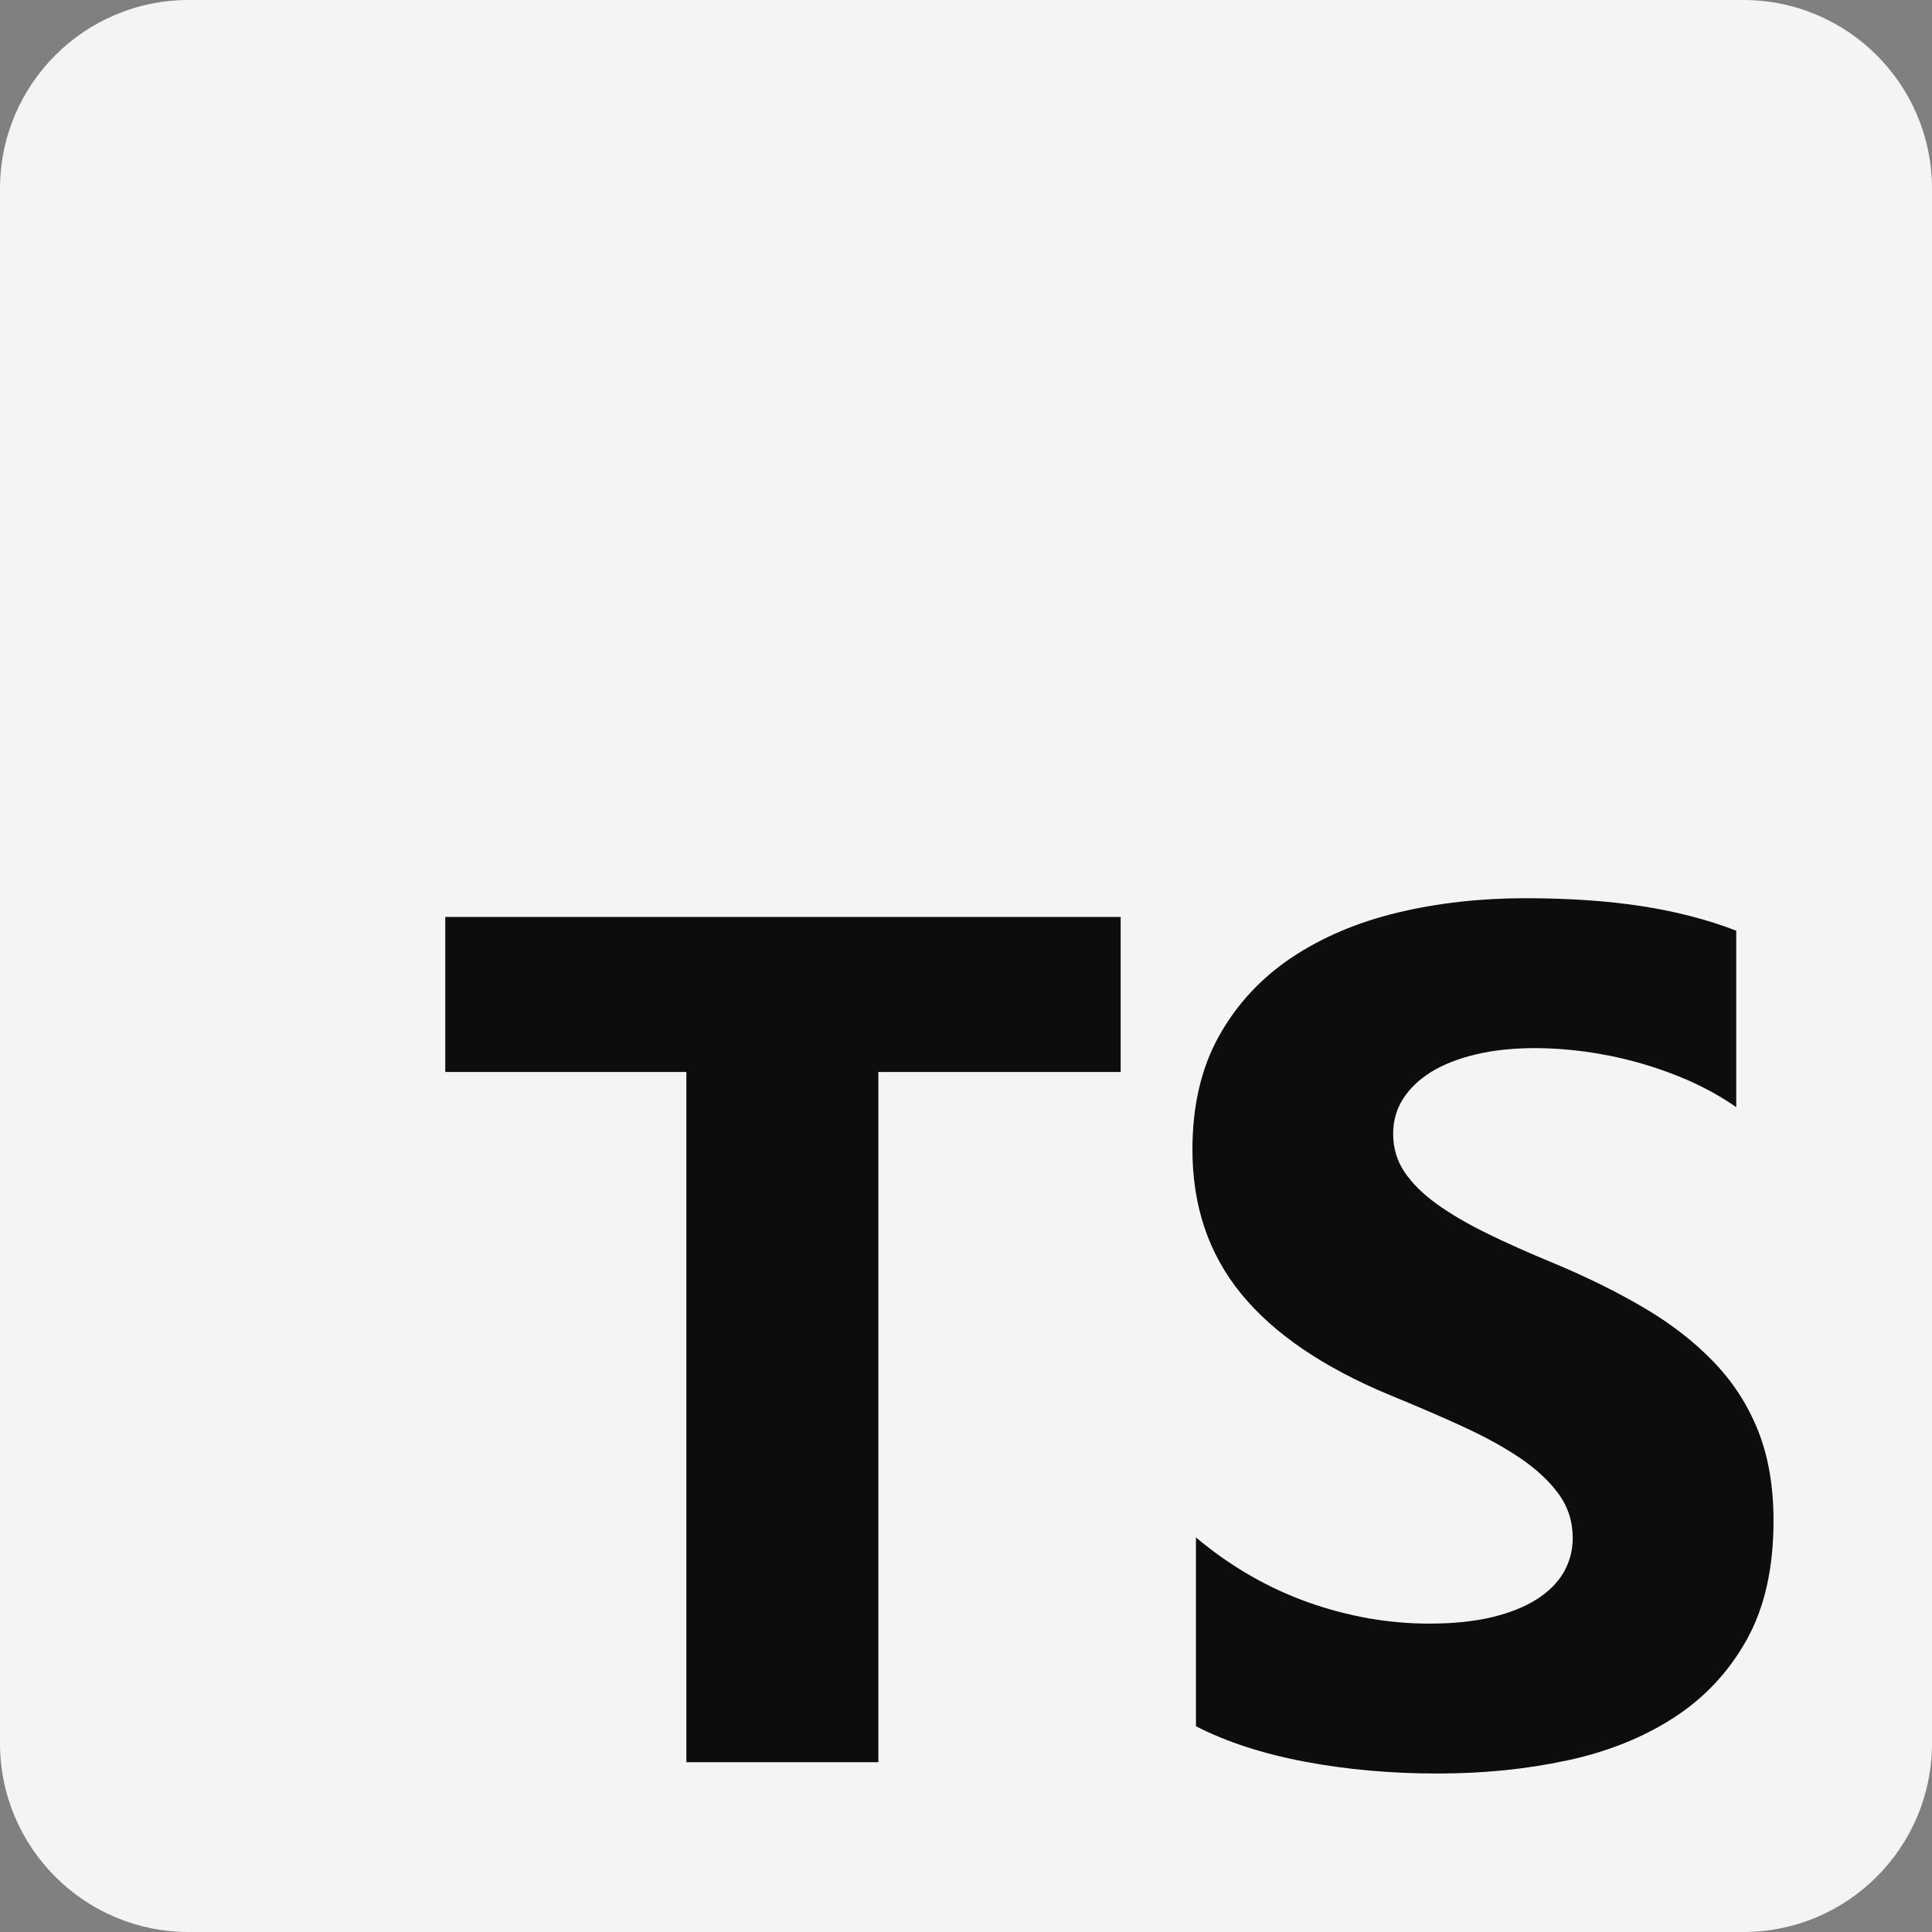 <svg width="100" height="100" viewBox="0 0 100 100" fill="none" xmlns="http://www.w3.org/2000/svg">
<rect x="0" y="0" width="100" height="100" fill="#808080" stroke="none"/>
<path d="M90.232 0H9.768C4.373 0 0 4.373 0 9.768V90.232C0 95.627 4.373 100 9.768 100H90.232C95.627 100 100 95.627 100 90.232V9.768C100 4.373 95.627 0 90.232 0Z" fill="#F4F4F4"/>
<path fill-rule="evenodd" clip-rule="evenodd" d="M61.902 79.574V89.35C63.492 90.166 65.372 90.775 67.542 91.185C69.711 91.595 72.001 91.797 74.403 91.797C76.804 91.797 78.974 91.574 81.082 91.127C83.189 90.68 85.04 89.938 86.63 88.911C88.22 87.885 89.479 86.539 90.406 84.879C91.334 83.218 91.797 81.164 91.797 78.721C91.797 76.949 91.532 75.397 91.002 74.063C90.472 72.73 89.707 71.542 88.709 70.502C87.711 69.463 86.514 68.531 85.119 67.707C83.723 66.883 82.15 66.105 80.394 65.372C79.111 64.842 77.96 64.329 76.941 63.828C75.922 63.327 75.057 62.817 74.341 62.3C73.628 61.782 73.078 61.231 72.689 60.652C72.303 60.072 72.109 59.414 72.109 58.681C72.109 58.01 72.283 57.401 72.631 56.863C72.978 56.325 73.467 55.861 74.096 55.472C74.73 55.087 75.504 54.785 76.419 54.569C77.338 54.354 78.357 54.25 79.475 54.25C80.291 54.25 81.152 54.312 82.059 54.432C82.966 54.557 83.876 54.743 84.796 55C85.711 55.257 86.605 55.575 87.471 55.96C88.336 56.346 89.135 56.797 89.868 57.306V48.172C88.382 47.6 86.754 47.178 84.994 46.905C83.235 46.632 81.21 46.491 78.928 46.491C76.647 46.491 74.403 46.739 72.324 47.24C70.246 47.741 68.415 48.52 66.838 49.576C65.26 50.636 64.01 51.985 63.095 53.625C62.18 55.265 61.72 57.223 61.72 59.509C61.72 62.424 62.561 64.908 64.242 66.966C65.923 69.024 68.473 70.763 71.898 72.192C73.243 72.742 74.498 73.281 75.657 73.811C76.817 74.341 77.823 74.891 78.668 75.459C79.512 76.03 80.179 76.651 80.672 77.322C81.16 77.993 81.404 78.759 81.404 79.612C81.404 80.245 81.251 80.829 80.945 81.367C80.638 81.906 80.175 82.373 79.554 82.771C78.933 83.168 78.158 83.479 77.231 83.703C76.303 83.926 75.218 84.038 73.976 84.038C71.856 84.038 69.757 83.665 67.678 82.924C65.6 82.179 63.674 81.065 61.902 79.579V79.574ZM45.464 55.484H58.006V47.46H23.047V55.484H35.526V91.21H45.464V55.484Z" fill="#0D0D0E"/>
</svg>
